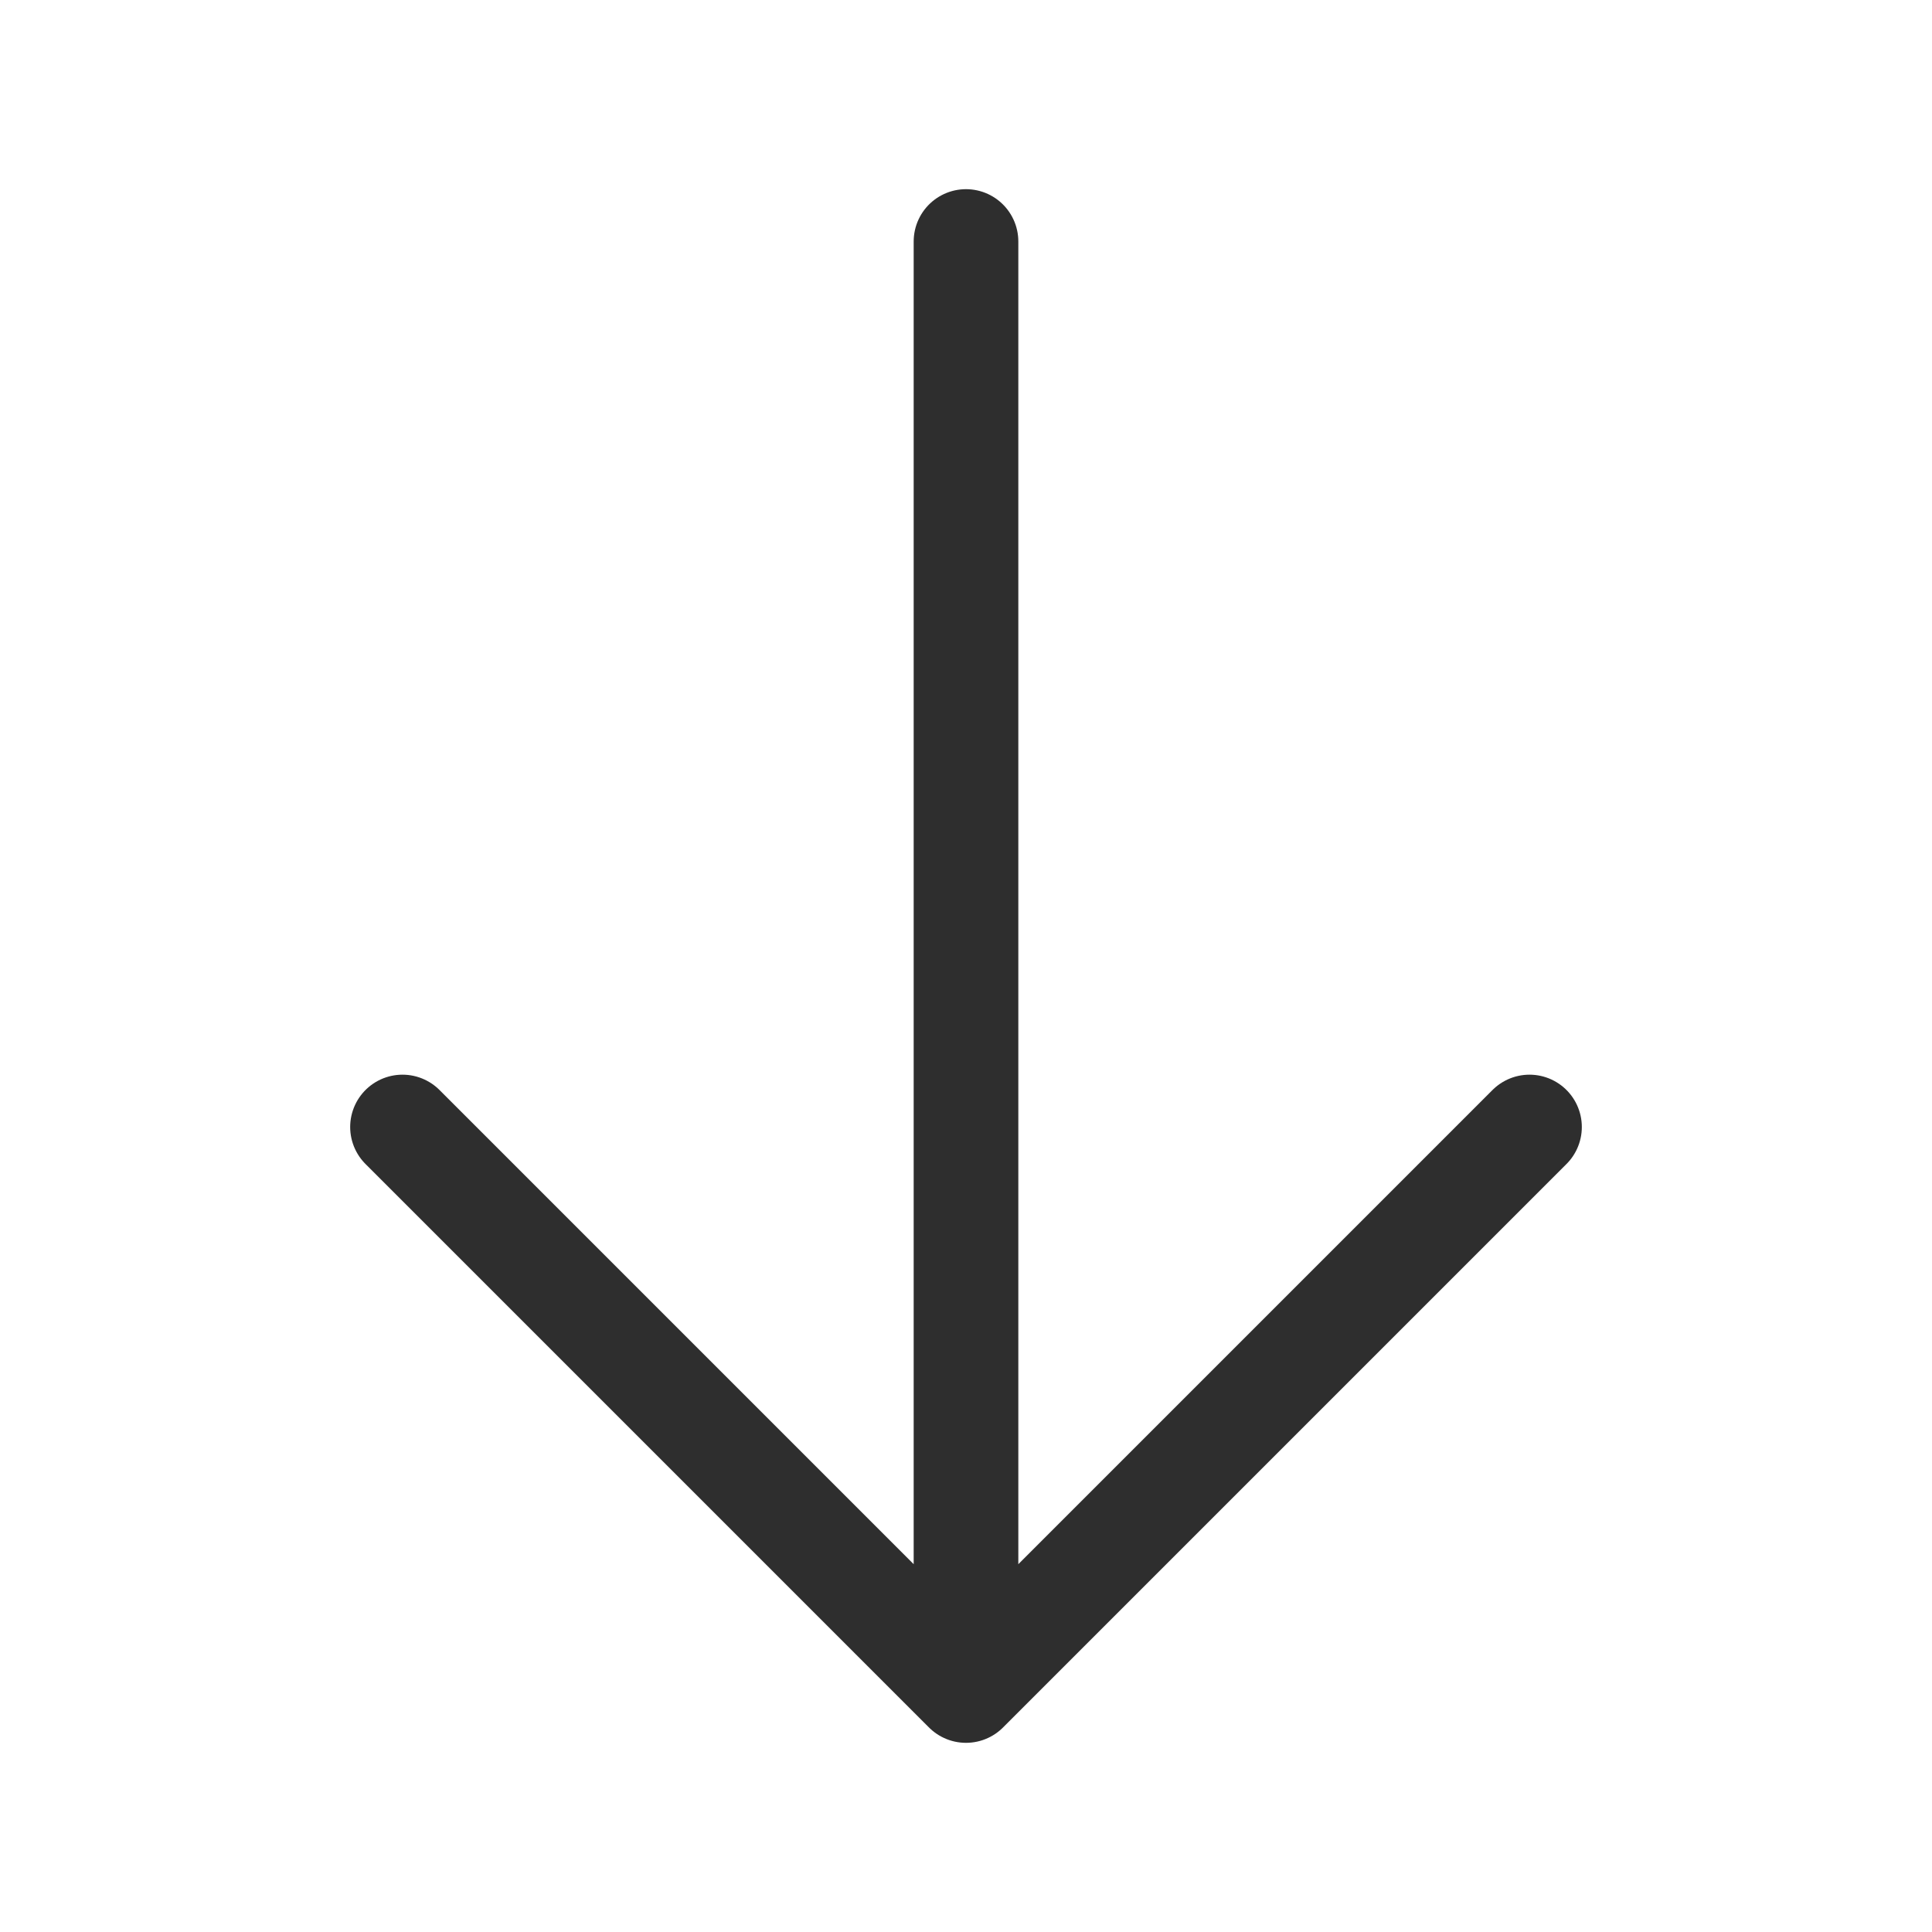 <svg width="24" height="24" viewBox="0 0 24 24" fill="none" xmlns="http://www.w3.org/2000/svg">
<path d="M12 21V3M12 21L5 14M12 21L19 14" stroke="#2E2E2E" stroke-width="1.3" stroke-linecap="round" stroke-linejoin="round"/>
</svg>
